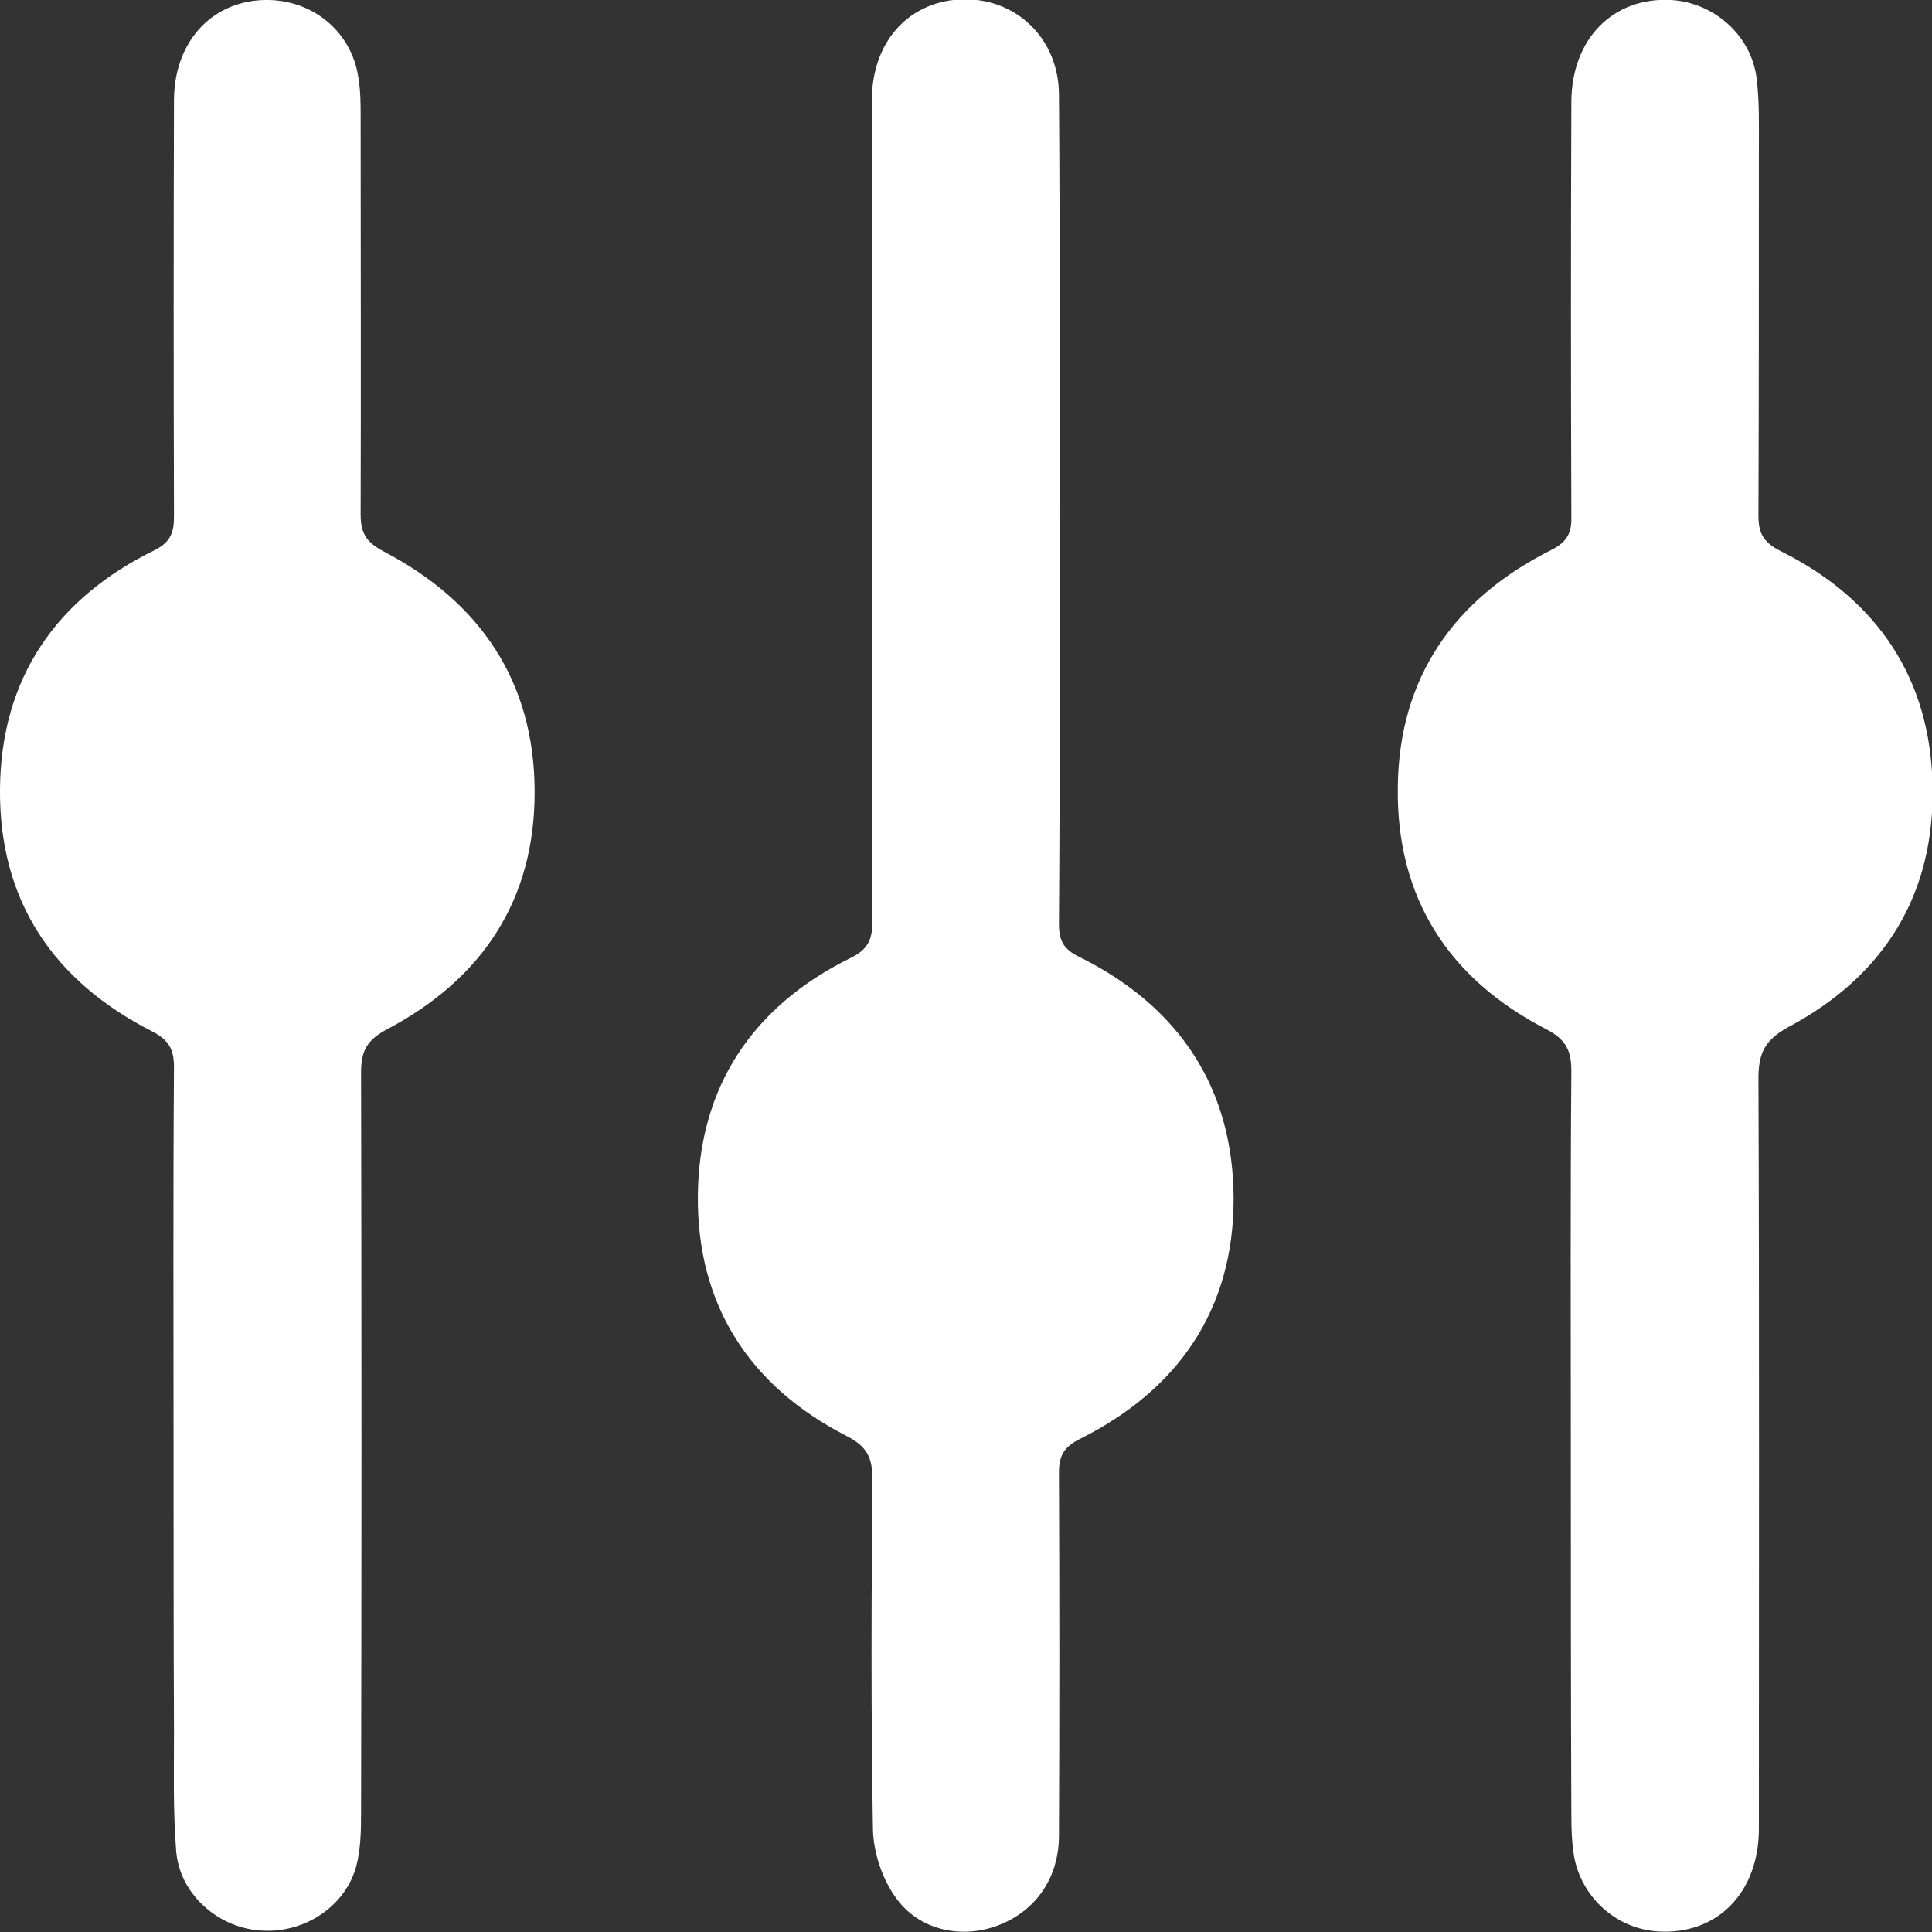<svg width="18" height="18" viewBox="0 0 18 18" fill="none" xmlns="http://www.w3.org/2000/svg">
<rect x="0" y="0" width="18" height="18" fill="#333333" stroke="none"/>
<g clip-path="url(#clip0_1:506)">
<path d="M9.871 4.762C9.871 6.044 9.876 7.325 9.866 8.606C9.866 8.761 9.905 8.843 10.055 8.915C10.985 9.375 11.493 10.139 11.493 11.173C11.493 12.198 10.98 12.948 10.06 13.407C9.915 13.479 9.866 13.562 9.866 13.716C9.871 14.843 9.871 15.974 9.866 17.101C9.866 17.502 9.644 17.811 9.29 17.942C8.946 18.068 8.549 17.981 8.336 17.666C8.215 17.492 8.138 17.256 8.133 17.043C8.114 15.955 8.119 14.867 8.128 13.779C8.128 13.576 8.075 13.475 7.886 13.378C6.981 12.914 6.492 12.155 6.502 11.139C6.511 10.129 7.01 9.375 7.925 8.925C8.094 8.843 8.128 8.746 8.128 8.577C8.123 6.029 8.123 3.481 8.123 0.933C8.123 0.401 8.453 0.024 8.937 -0.005C9.455 -0.034 9.866 0.353 9.866 0.885C9.876 2.185 9.871 3.471 9.871 4.762Z" fill="white"/>
<path d="M14.635 13.489C14.635 12.319 14.63 11.149 14.64 9.984C14.64 9.795 14.596 9.689 14.412 9.592C13.497 9.123 13.008 8.364 13.023 7.334C13.033 6.314 13.546 5.579 14.451 5.125C14.596 5.052 14.645 4.97 14.64 4.811C14.635 3.52 14.635 2.229 14.64 0.943C14.645 0.358 15.032 -0.029 15.569 -5.96439e-05C15.976 0.024 16.325 0.338 16.368 0.745C16.392 0.952 16.387 1.165 16.387 1.373C16.387 2.519 16.387 3.665 16.383 4.806C16.383 4.975 16.436 5.057 16.591 5.135C17.491 5.584 17.99 6.324 18.005 7.33C18.024 8.335 17.554 9.094 16.663 9.568C16.441 9.689 16.383 9.815 16.383 10.047C16.392 12.377 16.387 14.707 16.387 17.038C16.387 17.637 15.995 18.029 15.448 17.995C15.056 17.971 14.732 17.676 14.664 17.289C14.645 17.173 14.64 17.047 14.64 16.927C14.635 15.781 14.635 14.635 14.635 13.489Z" fill="white"/>
<path d="M1.617 13.499C1.617 12.314 1.612 11.13 1.621 9.945C1.621 9.781 1.578 9.694 1.423 9.612C0.498 9.143 -0.01 8.393 -0 7.349C0.009 6.319 0.523 5.574 1.442 5.125C1.597 5.047 1.621 4.951 1.621 4.806C1.617 3.515 1.617 2.224 1.621 0.938C1.621 0.372 1.994 -0.01 2.507 -6.46804e-05C2.933 0.01 3.282 0.309 3.34 0.73C3.36 0.851 3.36 0.972 3.36 1.093C3.36 2.325 3.364 3.558 3.36 4.791C3.36 4.97 3.413 5.052 3.577 5.139C4.473 5.608 4.977 6.348 4.981 7.368C4.986 8.379 4.497 9.118 3.611 9.587C3.427 9.684 3.364 9.781 3.364 9.989C3.369 12.295 3.369 14.601 3.364 16.902C3.364 17.062 3.36 17.226 3.321 17.381C3.219 17.768 2.822 18.024 2.411 17.985C2.018 17.952 1.67 17.637 1.641 17.241C1.612 16.873 1.621 16.501 1.621 16.129C1.617 15.254 1.617 14.379 1.617 13.499Z" fill="white"/>
</g>
<defs>
<clipPath id="clip0_1:506">
<rect width="18" height="18" fill="white"/>
</clipPath>
</defs>
</svg>
